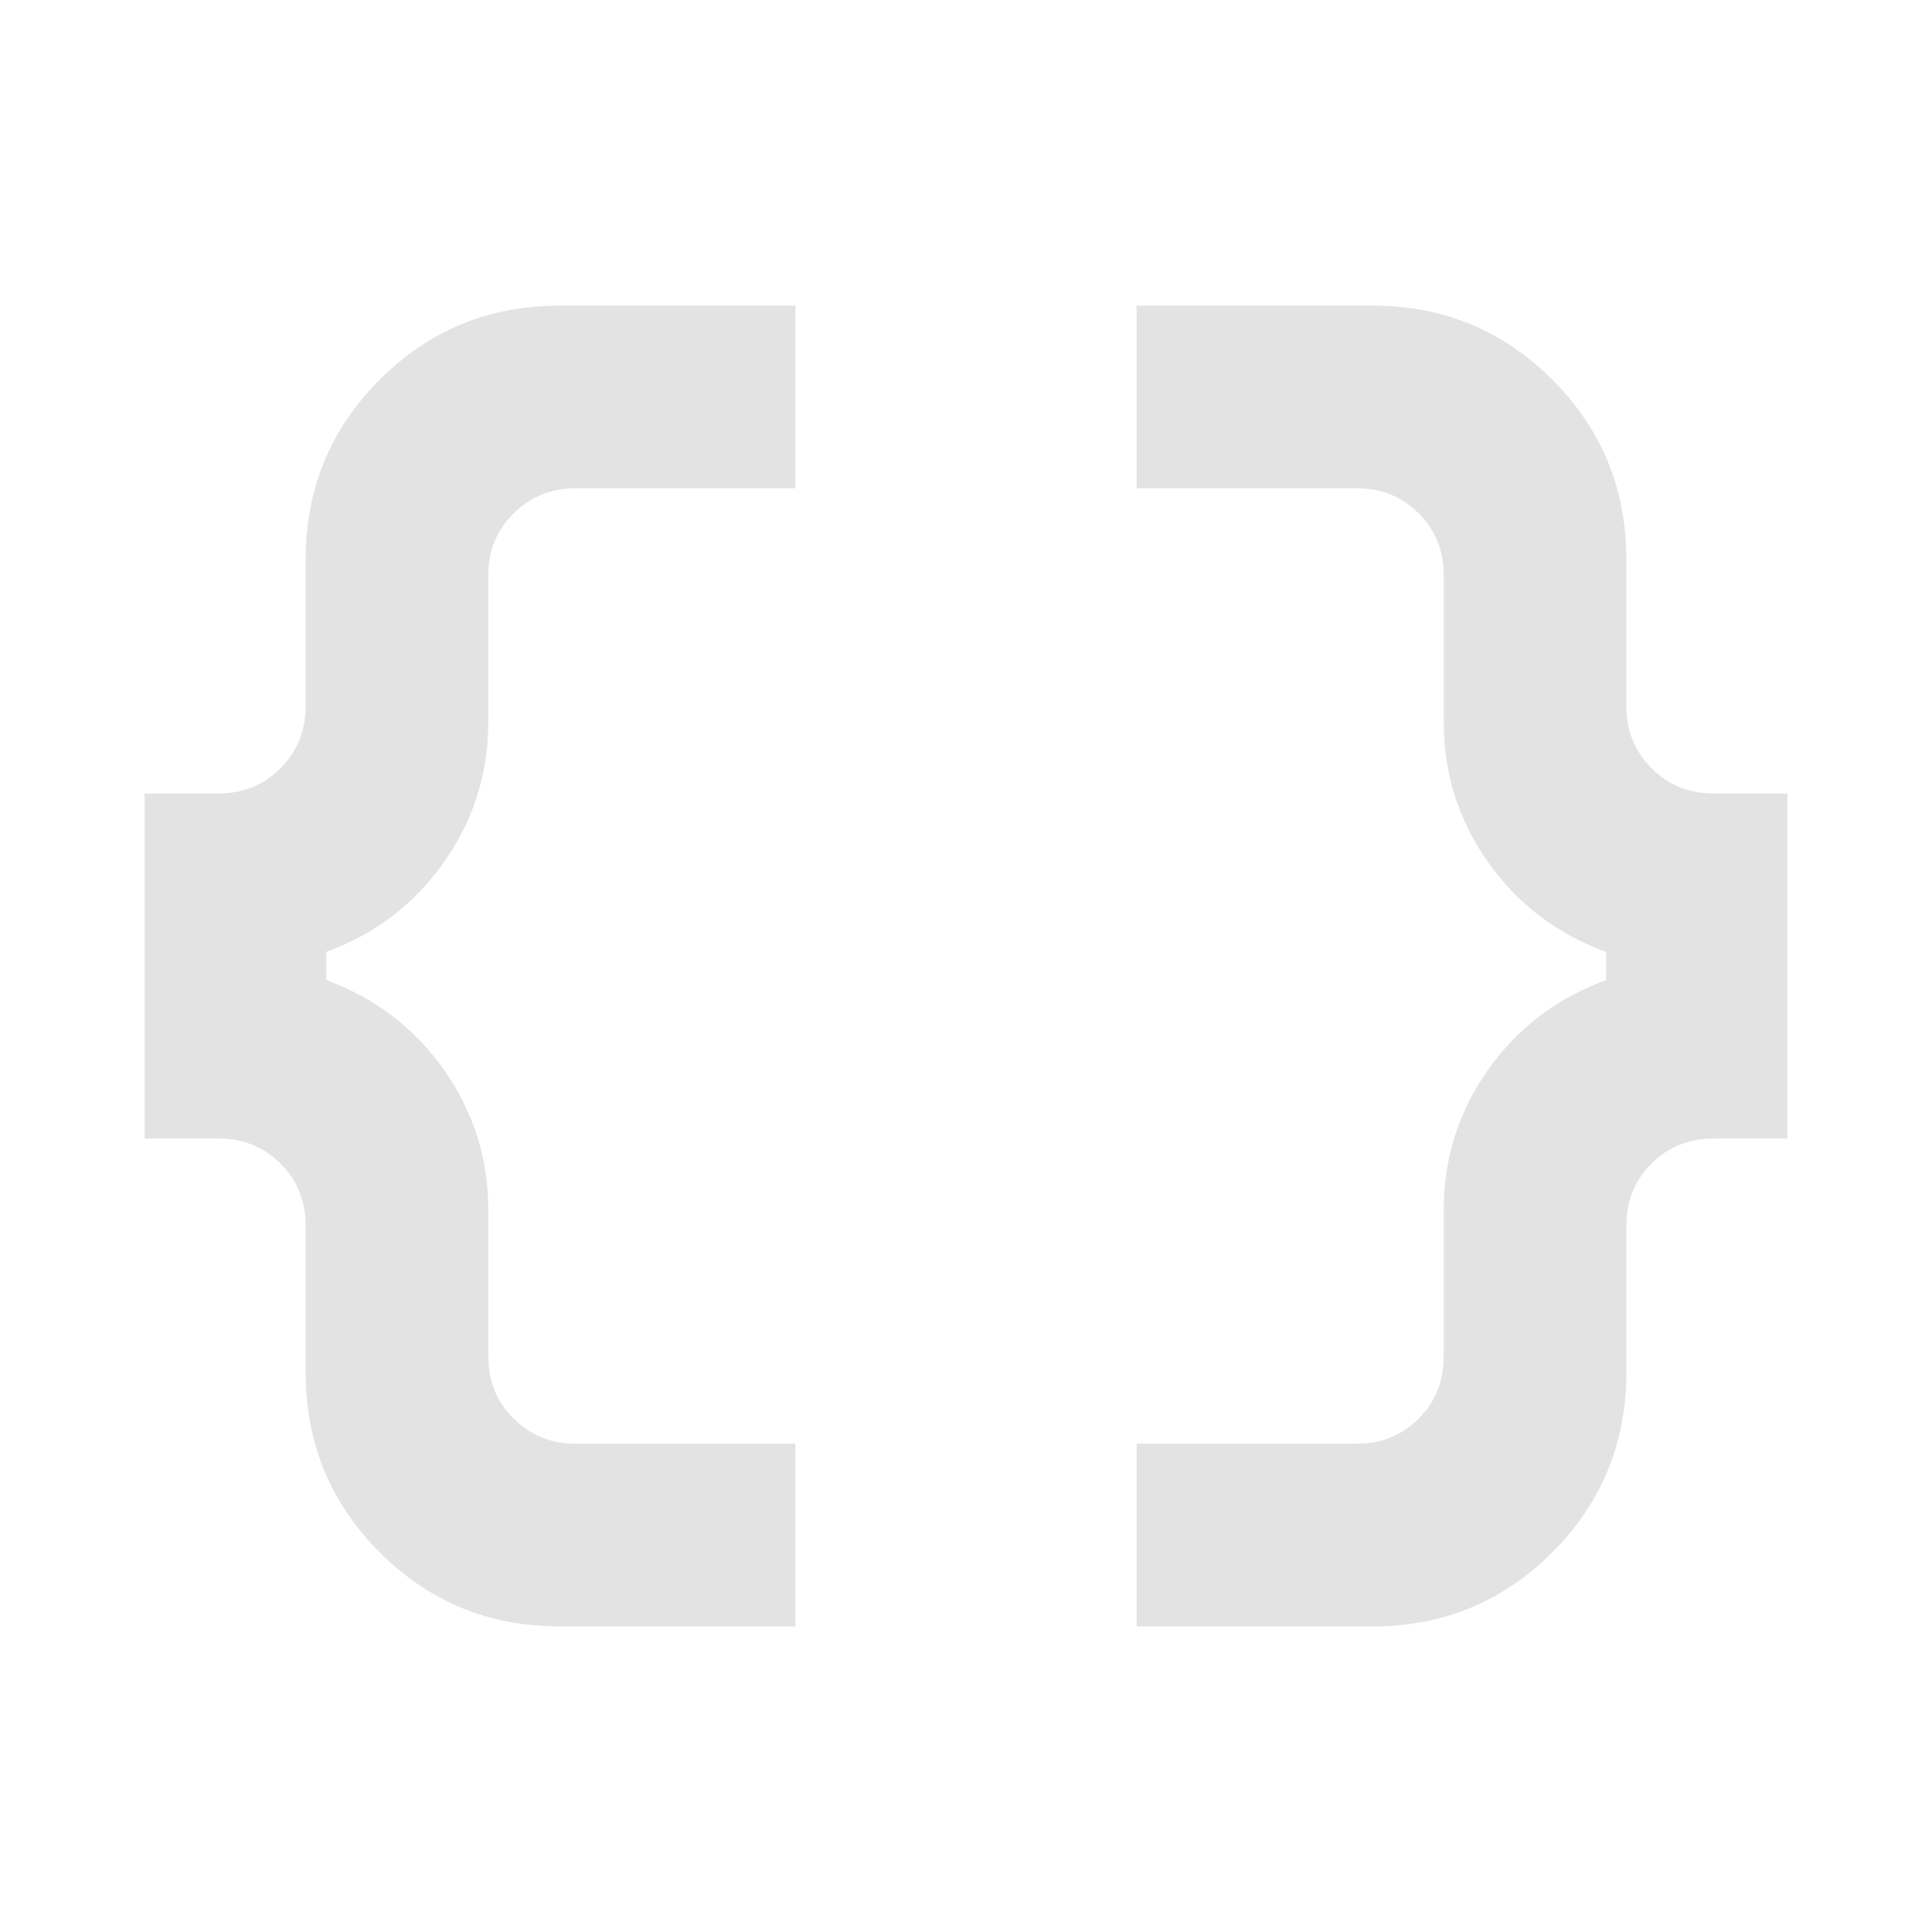 <!-- SPDX-License-Identifier: Apache-2.0 -->
<!-- Copyright Google LLC -->
<svg xmlns="http://www.w3.org/2000/svg" height="24px" viewBox="0 -960 960 960" width="24px" fill="#e3e3e3"><path d="M564.78-151.87v-90.76h109.48q18.2 0 30.65-12.46 12.46-12.45 12.46-30.89v-72.82q0-38.48 22.12-69.72 22.12-31.24 58.6-44.48v-14q-36.48-13.24-58.6-44.48-22.12-31.24-22.12-69.72v-73.06q0-18.2-12.46-30.65-12.45-12.46-30.65-12.46H564.78v-90.76h117.37q52.39 0 89.19 36.79 36.79 36.8 36.79 89.43v72.82q0 18.2 12.46 30.77 12.45 12.58 30.89 12.58h36.65v171.48h-36.65q-18.44 0-30.89 12.46-12.46 12.45-12.46 30.65v73.06q0 52.63-36.79 89.43-36.8 36.79-89.19 36.79H564.78Zm-286.93 0q-52.39 0-89.19-36.79-36.79-36.8-36.79-89.43v-73.06q0-18.2-12.46-30.65-12.45-12.46-30.65-12.46H71.87v-171.48h36.89q18.2 0 30.65-12.58 12.46-12.57 12.46-30.77v-72.82q0-52.63 36.79-89.43 36.8-36.79 89.19-36.79h117.37v90.76H285.98q-18.2 0-30.77 12.46-12.58 12.45-12.58 30.65v73.06q0 38.48-22.12 69.72-22.12 31.24-58.36 44.48v14q36.24 13.24 58.36 44.48 22.12 31.24 22.12 69.72v72.82q0 18.44 12.58 30.89 12.57 12.46 30.77 12.46h109.24v90.76H277.85Z"/></svg>